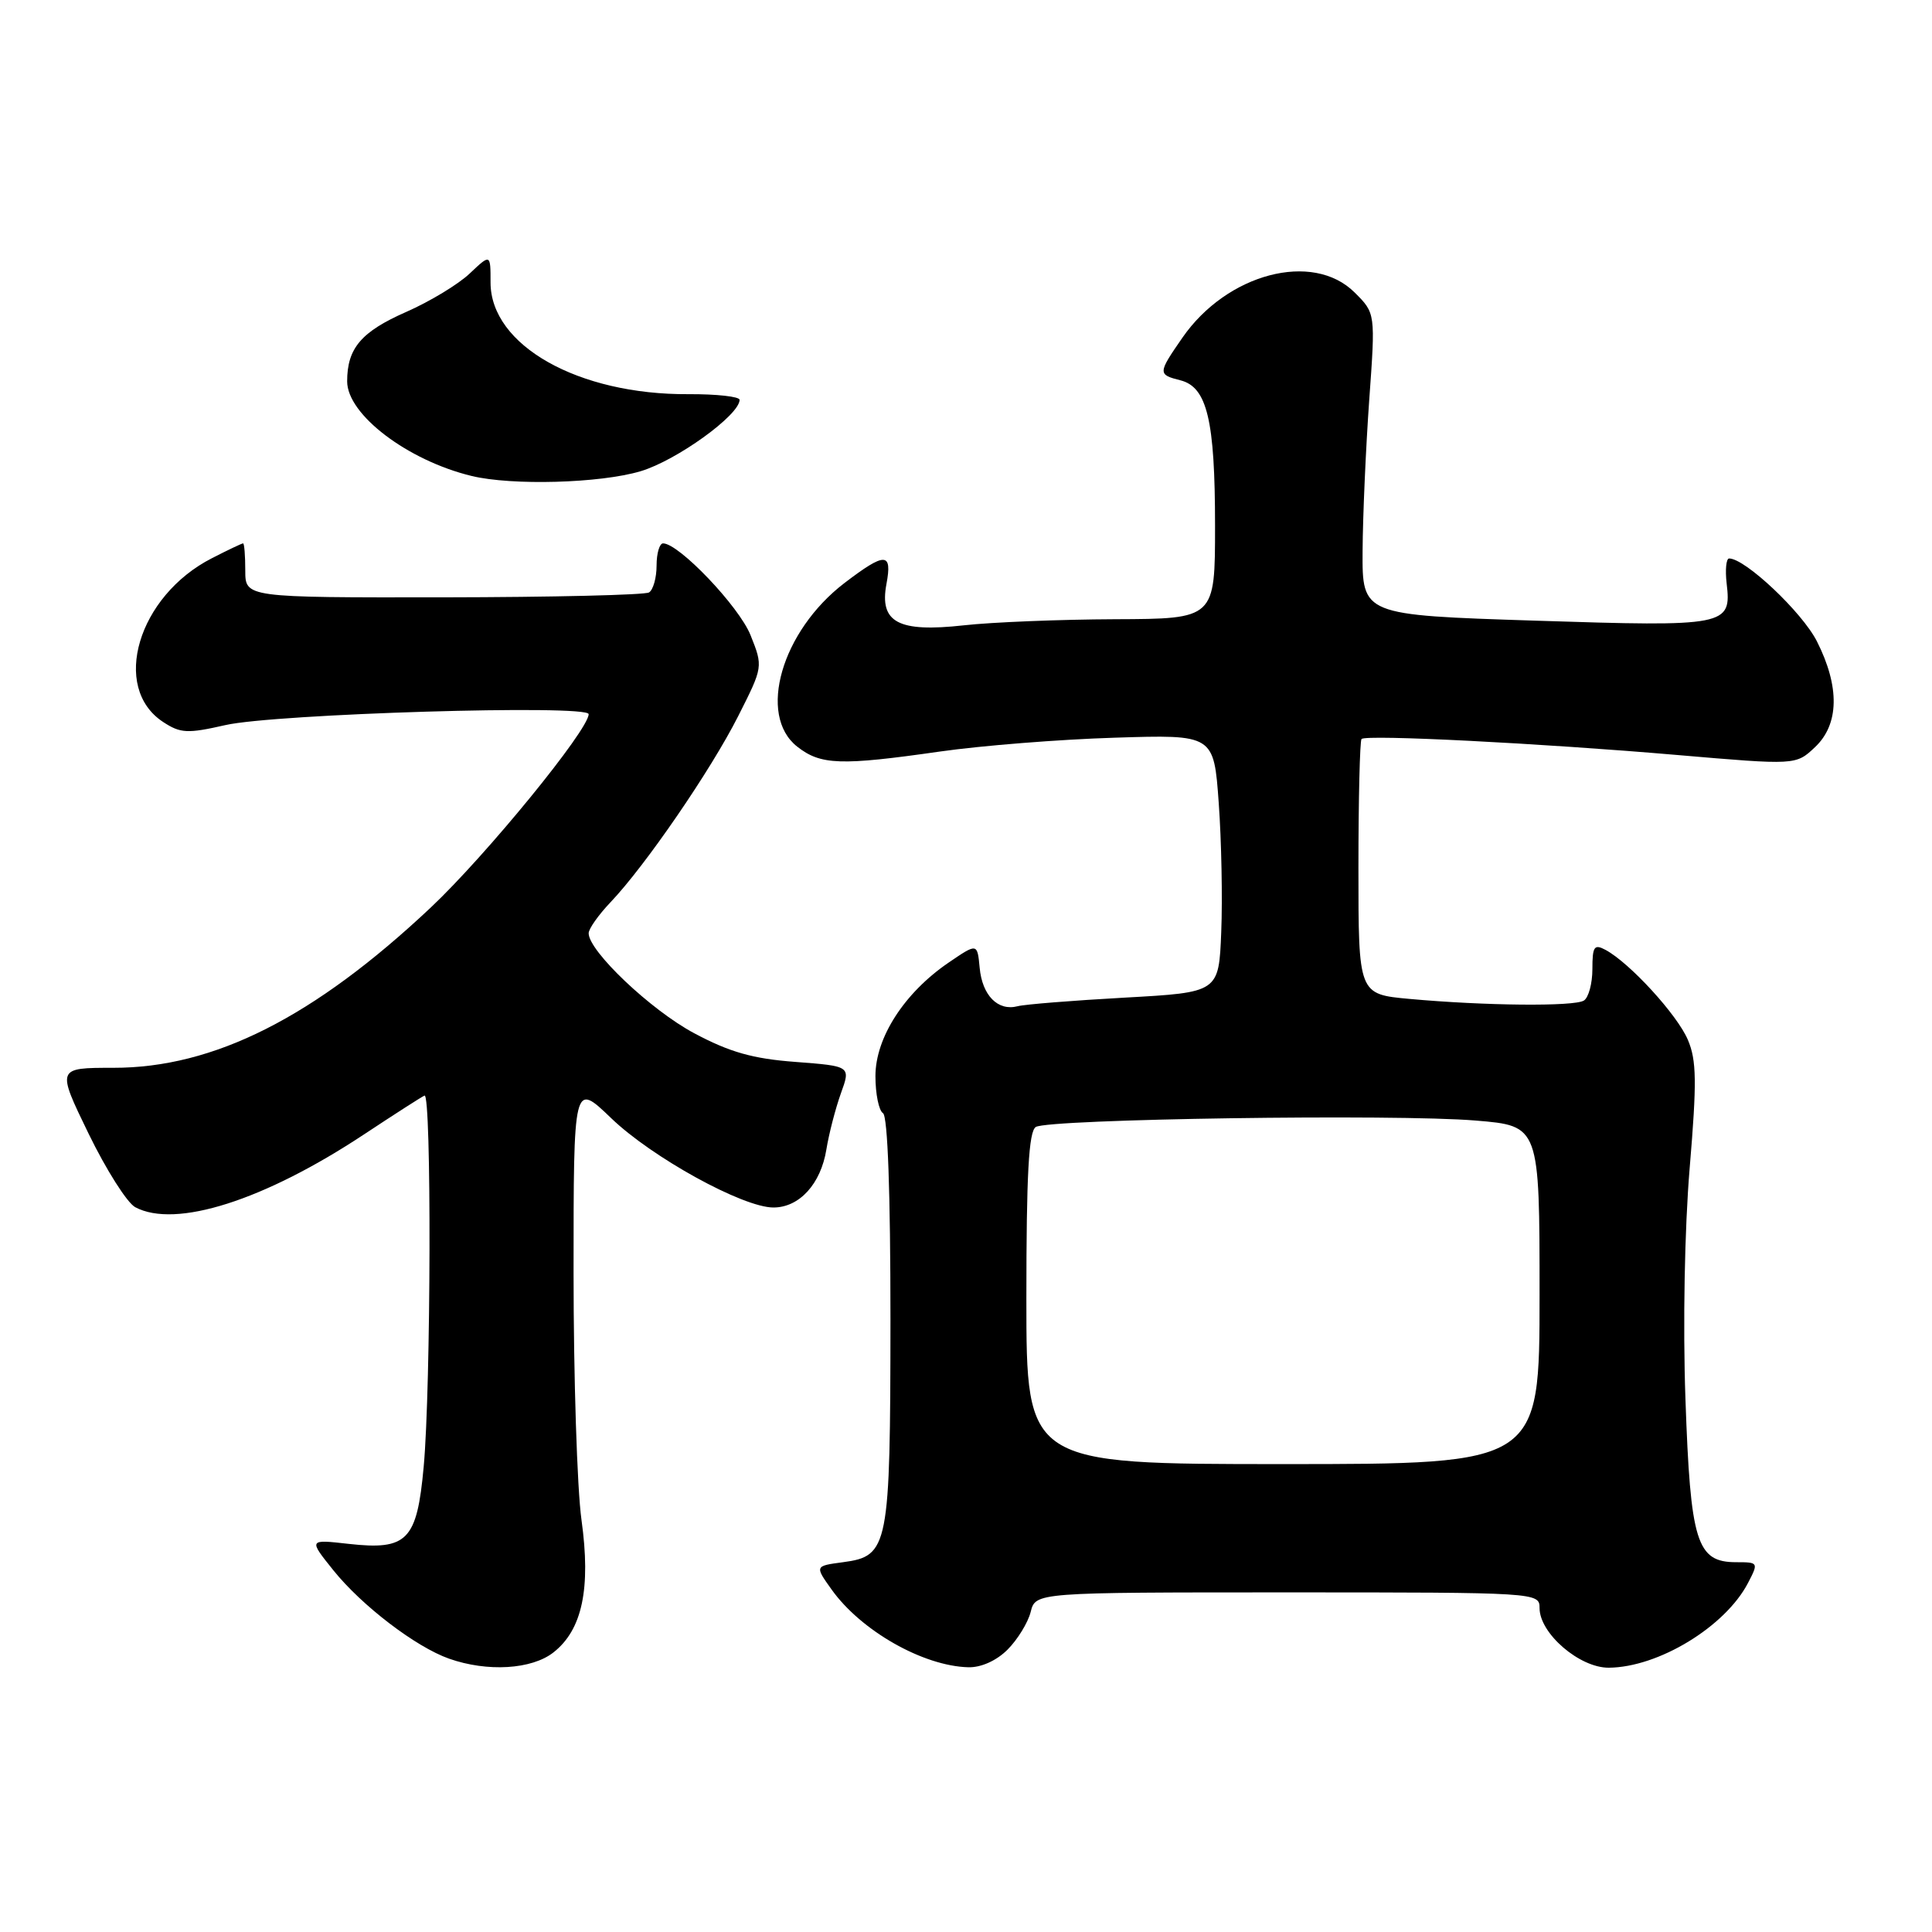 <?xml version="1.0" encoding="UTF-8" standalone="no"?>
<!DOCTYPE svg PUBLIC "-//W3C//DTD SVG 1.1//EN" "http://www.w3.org/Graphics/SVG/1.1/DTD/svg11.dtd" >
<svg xmlns="http://www.w3.org/2000/svg" xmlns:xlink="http://www.w3.org/1999/xlink" version="1.1" viewBox="0 0 256 256">
 <g >
 <path fill="currentColor"
d=" M 73.34 218.95 C 77.16 215.95 78.31 210.48 77.05 201.39 C 76.47 197.25 76.00 182.50 76.00 168.61 C 76.00 143.37 76.00 143.37 80.97 148.15 C 86.36 153.35 98.43 160.00 102.48 160.00 C 105.92 160.00 108.76 156.88 109.50 152.31 C 109.84 150.21 110.71 146.87 111.42 144.88 C 112.73 141.27 112.73 141.27 105.41 140.71 C 99.75 140.29 96.69 139.42 91.97 136.90 C 86.25 133.85 78.00 126.03 78.00 123.66 C 78.00 123.07 79.31 121.22 80.90 119.55 C 85.51 114.71 94.20 102.04 97.81 94.90 C 101.12 88.35 101.12 88.35 99.45 84.16 C 97.92 80.35 89.96 72.00 87.86 72.00 C 87.39 72.00 87.00 73.32 87.00 74.94 C 87.00 76.56 86.55 78.16 86.00 78.50 C 85.45 78.84 73.19 79.13 58.75 79.15 C 32.50 79.18 32.50 79.18 32.50 75.59 C 32.50 73.61 32.37 72.00 32.21 72.00 C 32.05 72.00 30.19 72.88 28.09 73.96 C 18.28 78.96 14.66 91.11 21.62 95.67 C 23.92 97.18 24.85 97.22 29.86 96.08 C 36.41 94.58 78.00 93.32 78.00 94.63 C 78.00 96.71 64.40 113.36 57.06 120.27 C 41.59 134.82 28.34 141.51 15.00 141.49 C 7.50 141.49 7.50 141.49 11.73 150.20 C 14.06 154.99 16.84 159.38 17.92 159.96 C 23.26 162.81 34.99 159.08 48.27 150.29 C 52.25 147.66 55.84 145.35 56.25 145.17 C 57.19 144.75 57.11 183.77 56.14 194.36 C 55.25 204.13 53.97 205.44 46.19 204.57 C 40.88 203.97 40.88 203.97 44.18 208.08 C 47.95 212.77 55.10 218.23 59.50 219.78 C 64.57 221.57 70.46 221.22 73.34 218.95 Z  M 133.50 218.59 C 134.83 217.26 136.21 215.01 136.57 213.59 C 137.22 211.00 137.22 211.00 170.61 211.00 C 203.75 211.00 204.00 211.02 204.00 213.08 C 204.00 216.44 209.30 221.00 213.17 220.98 C 219.75 220.93 228.61 215.54 231.62 209.75 C 233.03 207.04 233.00 207.00 230.05 207.00 C 224.81 207.00 223.99 204.37 223.33 185.36 C 222.98 175.55 223.22 162.76 223.89 154.78 C 224.85 143.35 224.81 140.50 223.65 137.78 C 222.24 134.46 215.96 127.60 212.75 125.87 C 211.24 125.06 211.00 125.40 211.00 128.41 C 211.00 130.32 210.49 132.20 209.87 132.58 C 208.57 133.39 196.71 133.27 186.75 132.36 C 180.00 131.74 180.00 131.74 180.00 115.04 C 180.00 105.85 180.19 98.15 180.41 97.92 C 181.02 97.31 204.08 98.48 222.23 100.04 C 237.96 101.39 237.96 101.39 240.48 99.02 C 243.71 95.99 243.80 91.01 240.75 84.98 C 238.80 81.13 231.25 74.00 229.12 74.00 C 228.73 74.00 228.58 75.49 228.79 77.31 C 229.45 82.94 228.81 83.06 203.41 82.24 C 180.50 81.50 180.50 81.50 180.55 73.00 C 180.58 68.33 180.98 59.33 181.43 53.00 C 182.26 41.50 182.26 41.50 179.49 38.75 C 173.95 33.24 162.58 36.23 156.68 44.74 C 153.41 49.46 153.40 49.63 156.40 50.39 C 159.95 51.28 161.00 55.66 161.00 69.65 C 161.00 82.00 161.00 82.00 147.75 82.05 C 140.46 82.08 131.44 82.44 127.70 82.86 C 119.02 83.82 116.50 82.48 117.46 77.38 C 118.25 73.15 117.30 73.13 111.90 77.25 C 103.56 83.63 100.34 94.76 105.63 98.93 C 108.75 101.38 111.37 101.47 124.57 99.58 C 130.03 98.80 140.43 97.97 147.67 97.75 C 160.84 97.33 160.84 97.33 161.49 106.42 C 161.85 111.41 162.00 119.10 161.82 123.50 C 161.50 131.50 161.50 131.50 149.04 132.19 C 142.19 132.57 135.80 133.08 134.84 133.33 C 132.23 134.01 130.15 131.91 129.81 128.23 C 129.50 124.96 129.50 124.96 125.71 127.54 C 119.83 131.55 116.00 137.49 116.00 142.59 C 116.00 144.95 116.45 147.16 117.00 147.50 C 117.63 147.89 117.99 158.08 117.99 174.81 C 117.97 205.06 117.75 206.19 111.71 207.00 C 107.96 207.50 107.96 207.50 110.19 210.62 C 114.08 216.08 122.31 220.76 128.30 220.92 C 129.99 220.97 132.04 220.05 133.50 218.59 Z  M 84.88 62.44 C 89.63 61.03 98.00 55.00 98.00 52.98 C 98.00 52.55 94.95 52.21 91.23 52.23 C 76.62 52.32 65.00 45.77 65.00 37.43 C 65.00 33.63 65.00 33.63 62.25 36.23 C 60.74 37.67 56.95 39.96 53.83 41.33 C 47.87 43.95 46.00 46.14 46.00 50.53 C 46.00 54.93 54.00 61.01 62.50 63.07 C 67.85 64.36 79.51 64.04 84.88 62.44 Z  M 136.00 172.06 C 136.00 155.59 136.31 149.92 137.25 149.33 C 138.94 148.27 184.96 147.59 195.55 148.48 C 204.00 149.18 204.00 149.18 204.00 171.59 C 204.00 194.00 204.00 194.00 170.00 194.00 C 136.00 194.00 136.00 194.00 136.00 172.06 Z "/>
</g>
</svg>